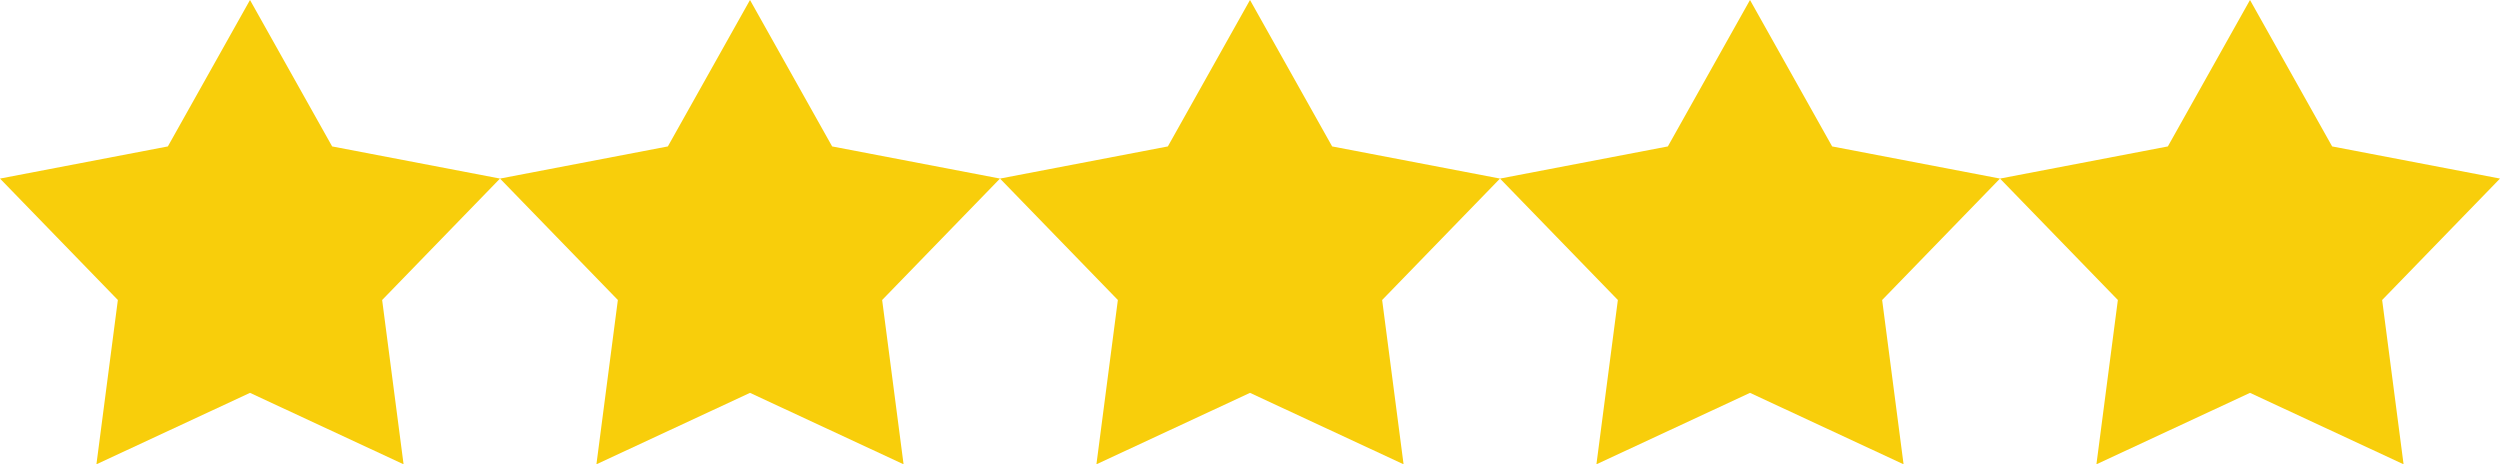 <?xml version="1.0" encoding="utf-8"?>
<!-- Generator: Adobe Illustrator 21.1.0, SVG Export Plug-In . SVG Version: 6.00 Build 0)  -->
<svg version="1.1" id="Слой_1" xmlns="http://www.w3.org/2000/svg" xmlns:xlink="http://www.w3.org/1999/xlink" x="0px" y="0px"
	 viewBox="0 0 70 13" style="enable-background:new 0 0 70 13;" xml:space="preserve">
<style type="text/css">
	.st0{fill:#F8CE0B;}
</style>
<path class="st0" d="M7,0l2.3,4.1L14,5l-3.3,3.4l0.6,4.6L7,11l-4.3,2l0.6-4.6L0,5l4.7-0.9L7,0 M21,0l2.3,4.1L28,5l-3.3,3.4l0.6,4.6
	L21,11l-4.3,2l0.6-4.6L14,5l4.7-0.9L21,0 M35,0l2.3,4.1L42,5l-3.3,3.4l0.6,4.6L35,11l-4.3,2l0.6-4.6L28,5l4.7-0.9L35,0 M49,0
	l2.3,4.1L56,5l-3.3,3.4l0.6,4.6L49,11l-4.3,2l0.6-4.6L42,5l4.7-0.9L49,0 M63,0l2.3,4.1L70,5l-3.3,3.4l0.6,4.6L63,11l-4.3,2l0.6-4.6
	L56,5l4.7-0.9L63,0"/>
</svg>
